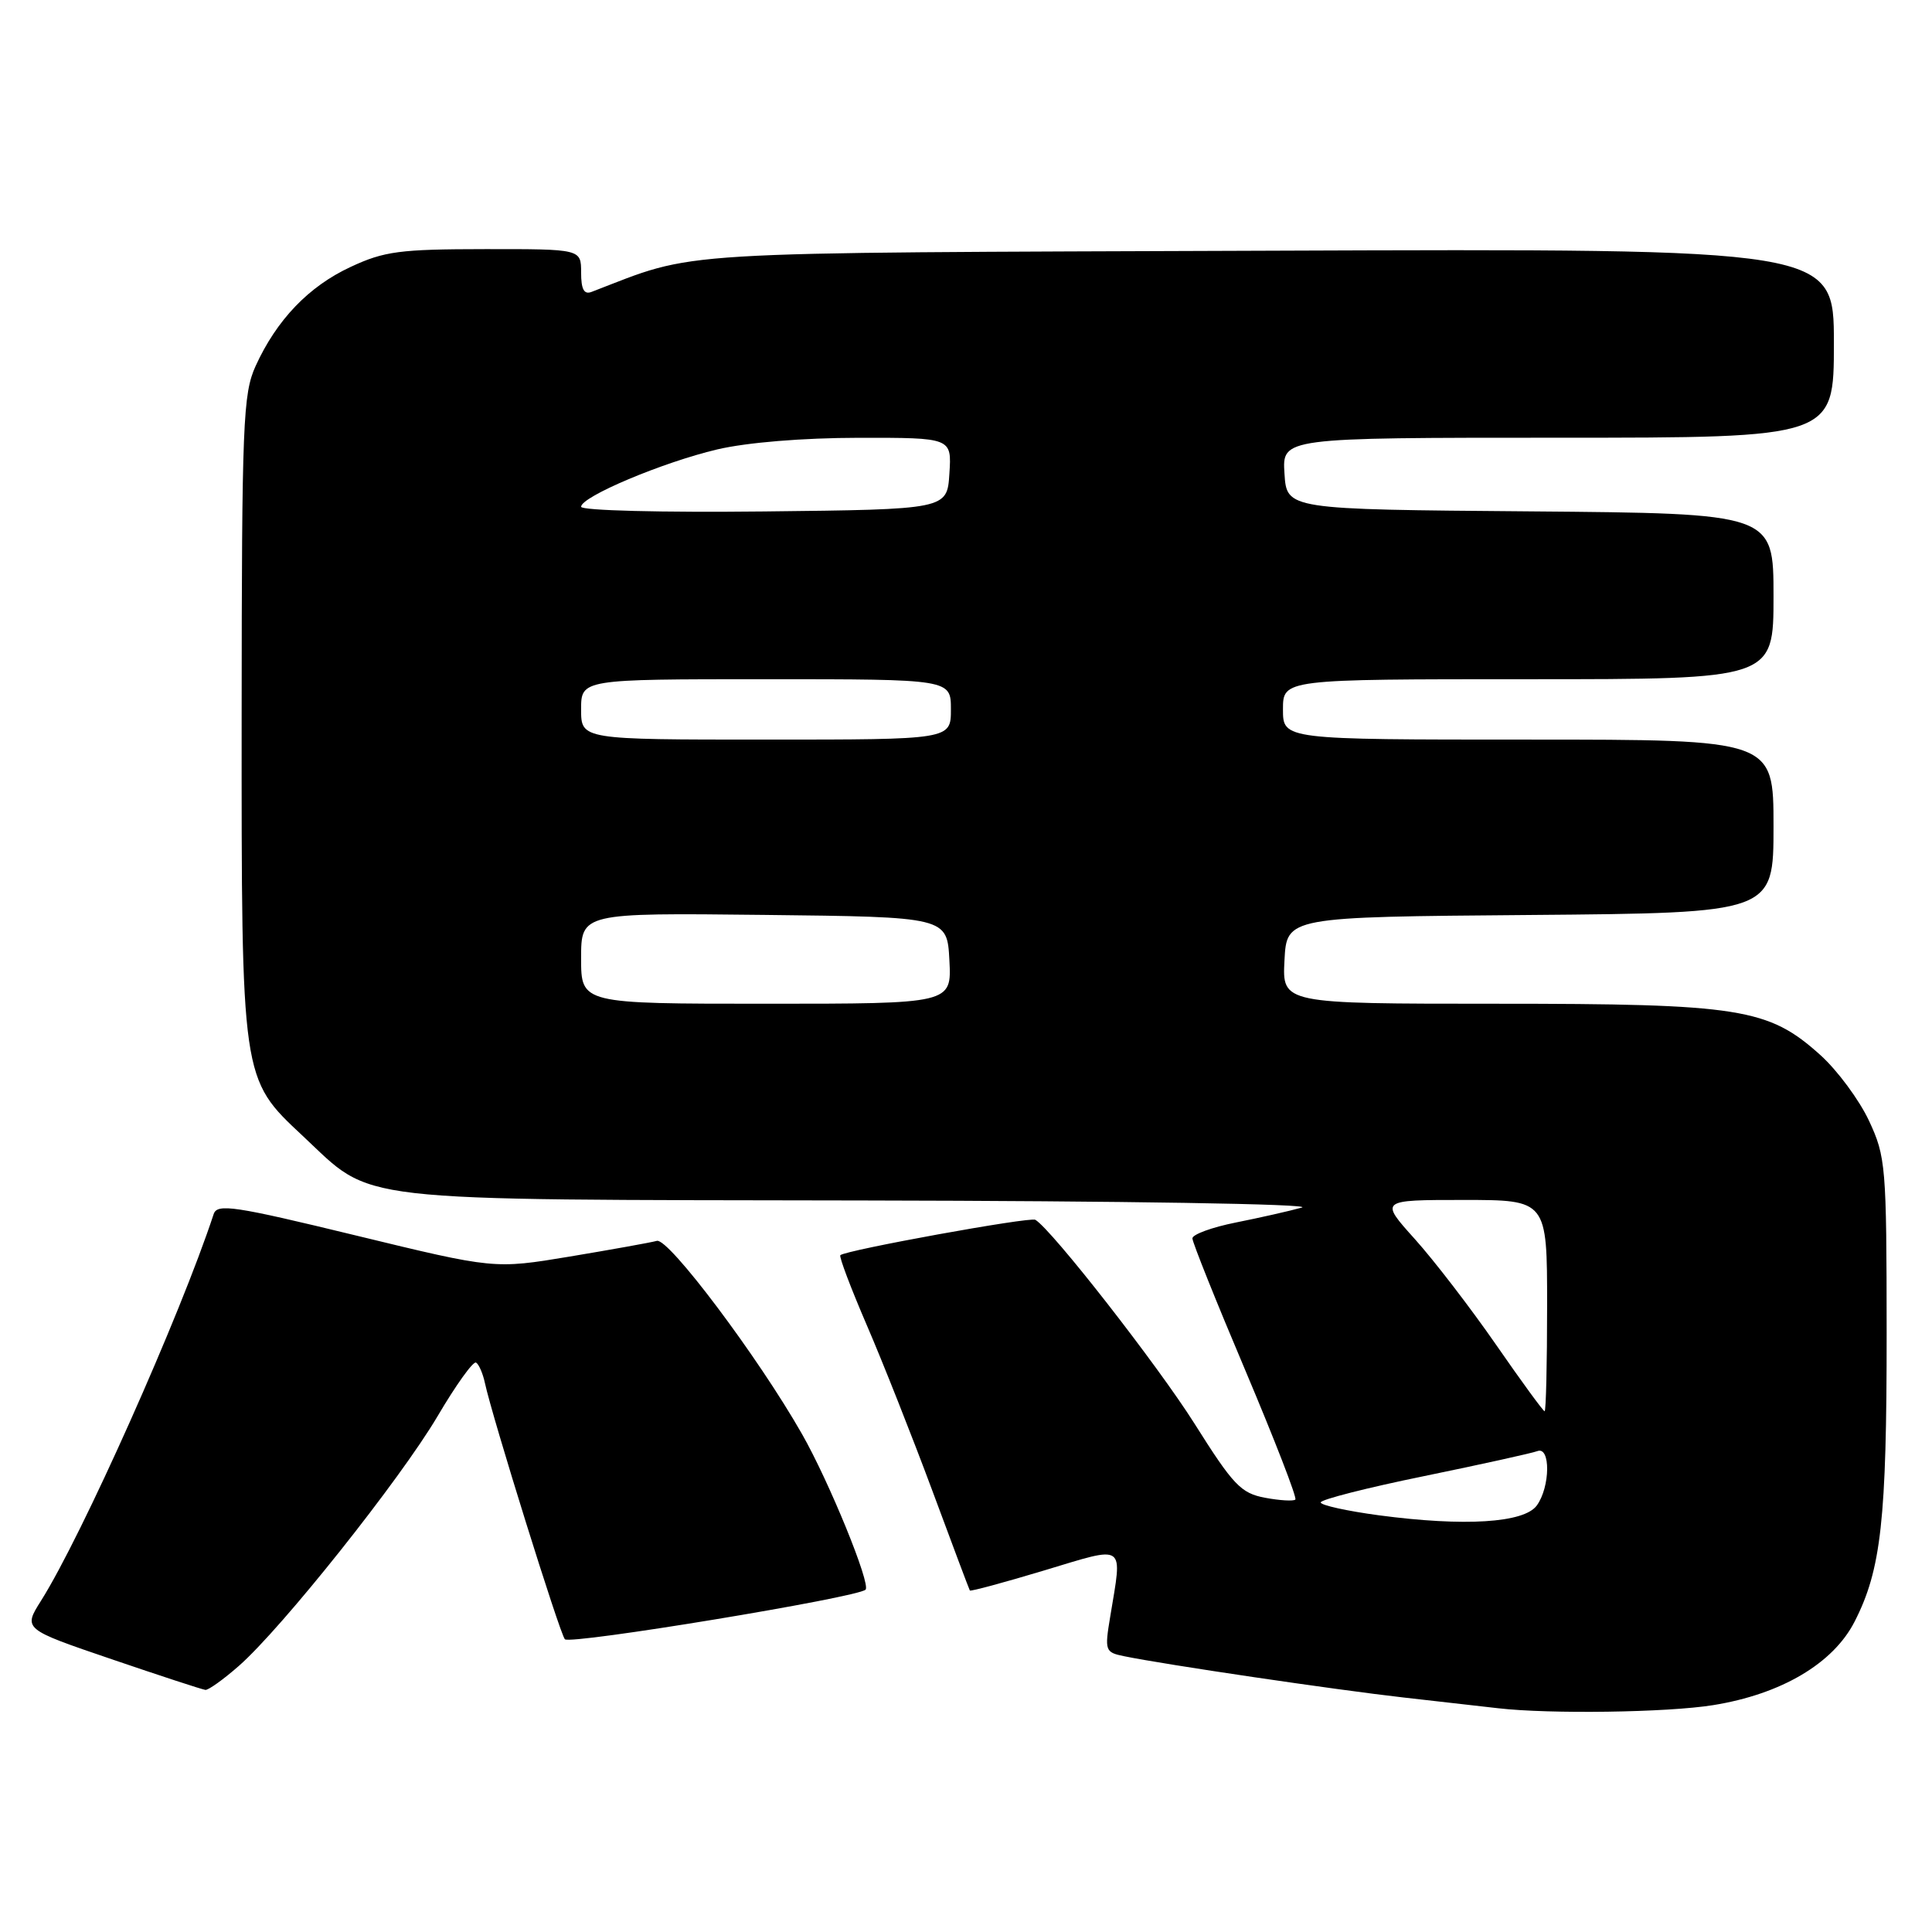 <?xml version="1.0" encoding="UTF-8" standalone="no"?>
<!DOCTYPE svg PUBLIC "-//W3C//DTD SVG 1.1//EN" "http://www.w3.org/Graphics/SVG/1.1/DTD/svg11.dtd" >
<svg xmlns="http://www.w3.org/2000/svg" xmlns:xlink="http://www.w3.org/1999/xlink" version="1.1" viewBox="0 0 256 256">
 <g >
 <path fill="currentColor"
d=" M 227.00 225.94 C 236.02 224.49 242.91 220.42 245.74 214.88 C 249.27 207.99 250.00 201.37 249.99 176.61 C 249.98 154.51 249.88 153.28 247.65 148.50 C 246.36 145.75 243.47 141.84 241.22 139.81 C 234.32 133.59 230.58 133.00 198.27 133.00 C 169.90 133.00 169.90 133.00 170.20 127.25 C 170.50 121.50 170.50 121.50 202.75 121.24 C 235.00 120.97 235.00 120.97 235.00 109.49 C 235.00 98.00 235.00 98.00 202.50 98.00 C 170.00 98.00 170.00 98.00 170.00 94.00 C 170.00 90.00 170.00 90.00 202.50 90.00 C 235.00 90.00 235.00 90.00 235.00 79.01 C 235.00 68.03 235.00 68.03 202.75 67.76 C 170.50 67.50 170.50 67.50 170.20 62.75 C 169.89 58.00 169.89 58.00 206.45 58.00 C 243.00 58.00 243.00 58.00 243.00 45.47 C 243.00 32.94 243.00 32.94 168.25 33.22 C 87.08 33.52 92.72 33.18 78.38 38.68 C 77.39 39.06 77.00 38.34 77.00 36.11 C 77.00 33.00 77.00 33.00 64.25 33.01 C 52.98 33.02 50.91 33.29 46.46 35.37 C 40.90 37.95 36.66 42.38 33.87 48.50 C 32.20 52.17 32.04 56.02 32.02 94.57 C 32.00 143.12 31.96 142.89 40.09 150.49 C 49.67 159.44 45.31 158.94 114.50 159.07 C 148.79 159.13 174.19 159.54 172.50 160.01 C 170.85 160.47 166.91 161.36 163.75 161.99 C 160.59 162.62 158.00 163.57 158.00 164.09 C 158.00 164.61 161.17 172.52 165.04 181.65 C 168.90 190.79 171.88 198.46 171.64 198.70 C 171.40 198.93 169.59 198.83 167.62 198.46 C 164.43 197.86 163.41 196.79 158.28 188.64 C 153.38 180.88 139.39 162.95 137.19 161.63 C 136.50 161.21 112.01 165.66 111.35 166.32 C 111.16 166.51 112.74 170.68 114.85 175.58 C 116.97 180.49 120.87 190.35 123.53 197.50 C 126.18 204.65 128.42 210.61 128.51 210.75 C 128.60 210.89 133.02 209.70 138.33 208.10 C 149.34 204.79 148.73 204.36 147.11 214.21 C 146.36 218.72 146.43 218.94 148.92 219.45 C 154.35 220.57 176.91 223.90 186.00 224.93 C 191.22 225.52 196.85 226.16 198.50 226.35 C 205.29 227.14 220.93 226.92 227.00 225.94 Z  M 31.64 220.75 C 37.35 215.75 53.05 196.01 57.99 187.64 C 60.42 183.51 62.71 180.32 63.08 180.55 C 63.46 180.78 63.98 181.99 64.25 183.24 C 65.21 187.73 74.19 216.52 74.85 217.21 C 75.56 217.96 113.65 211.68 114.69 210.64 C 115.42 209.92 109.86 196.31 106.26 190.00 C 100.46 179.81 88.58 164.00 87.04 164.42 C 86.20 164.65 81.00 165.58 75.50 166.50 C 65.50 168.16 65.50 168.16 47.17 163.71 C 30.99 159.78 28.78 159.45 28.31 160.88 C 23.88 174.34 10.85 203.53 5.44 212.10 C 3.07 215.86 3.07 215.86 14.78 219.85 C 21.23 222.05 26.82 223.88 27.22 223.92 C 27.61 223.96 29.60 222.54 31.64 220.75 Z  M 182.75 200.79 C 178.49 200.22 175.00 199.45 175.00 199.08 C 175.00 198.70 181.17 197.13 188.71 195.59 C 196.25 194.04 203.00 192.55 203.71 192.28 C 205.48 191.60 205.42 197.04 203.63 199.49 C 201.94 201.80 194.05 202.29 182.75 200.79 Z  M 198.24 178.19 C 194.88 173.34 190.04 167.04 187.48 164.19 C 182.81 159.00 182.81 159.00 193.91 159.00 C 205.00 159.00 205.00 159.00 205.00 173.00 C 205.00 180.70 204.85 187.00 204.67 187.00 C 204.49 187.00 201.59 183.03 198.24 178.19 Z  M 77.00 126.98 C 77.00 120.96 77.00 120.96 101.25 121.23 C 125.50 121.50 125.50 121.50 125.80 127.25 C 126.10 133.00 126.10 133.00 101.55 133.00 C 77.00 133.00 77.00 133.00 77.00 126.98 Z  M 77.00 94.00 C 77.00 90.00 77.00 90.00 101.50 90.00 C 126.00 90.00 126.00 90.00 126.00 94.00 C 126.00 98.00 126.00 98.00 101.50 98.00 C 77.00 98.00 77.00 98.00 77.00 94.00 Z  M 77.00 67.15 C 77.00 65.81 87.80 61.26 95.04 59.55 C 98.96 58.63 106.34 58.02 113.80 58.01 C 126.11 58.00 126.11 58.00 125.80 62.75 C 125.50 67.50 125.50 67.50 101.25 67.77 C 87.73 67.92 77.00 67.65 77.00 67.15 Z "/>
</g>
</svg>